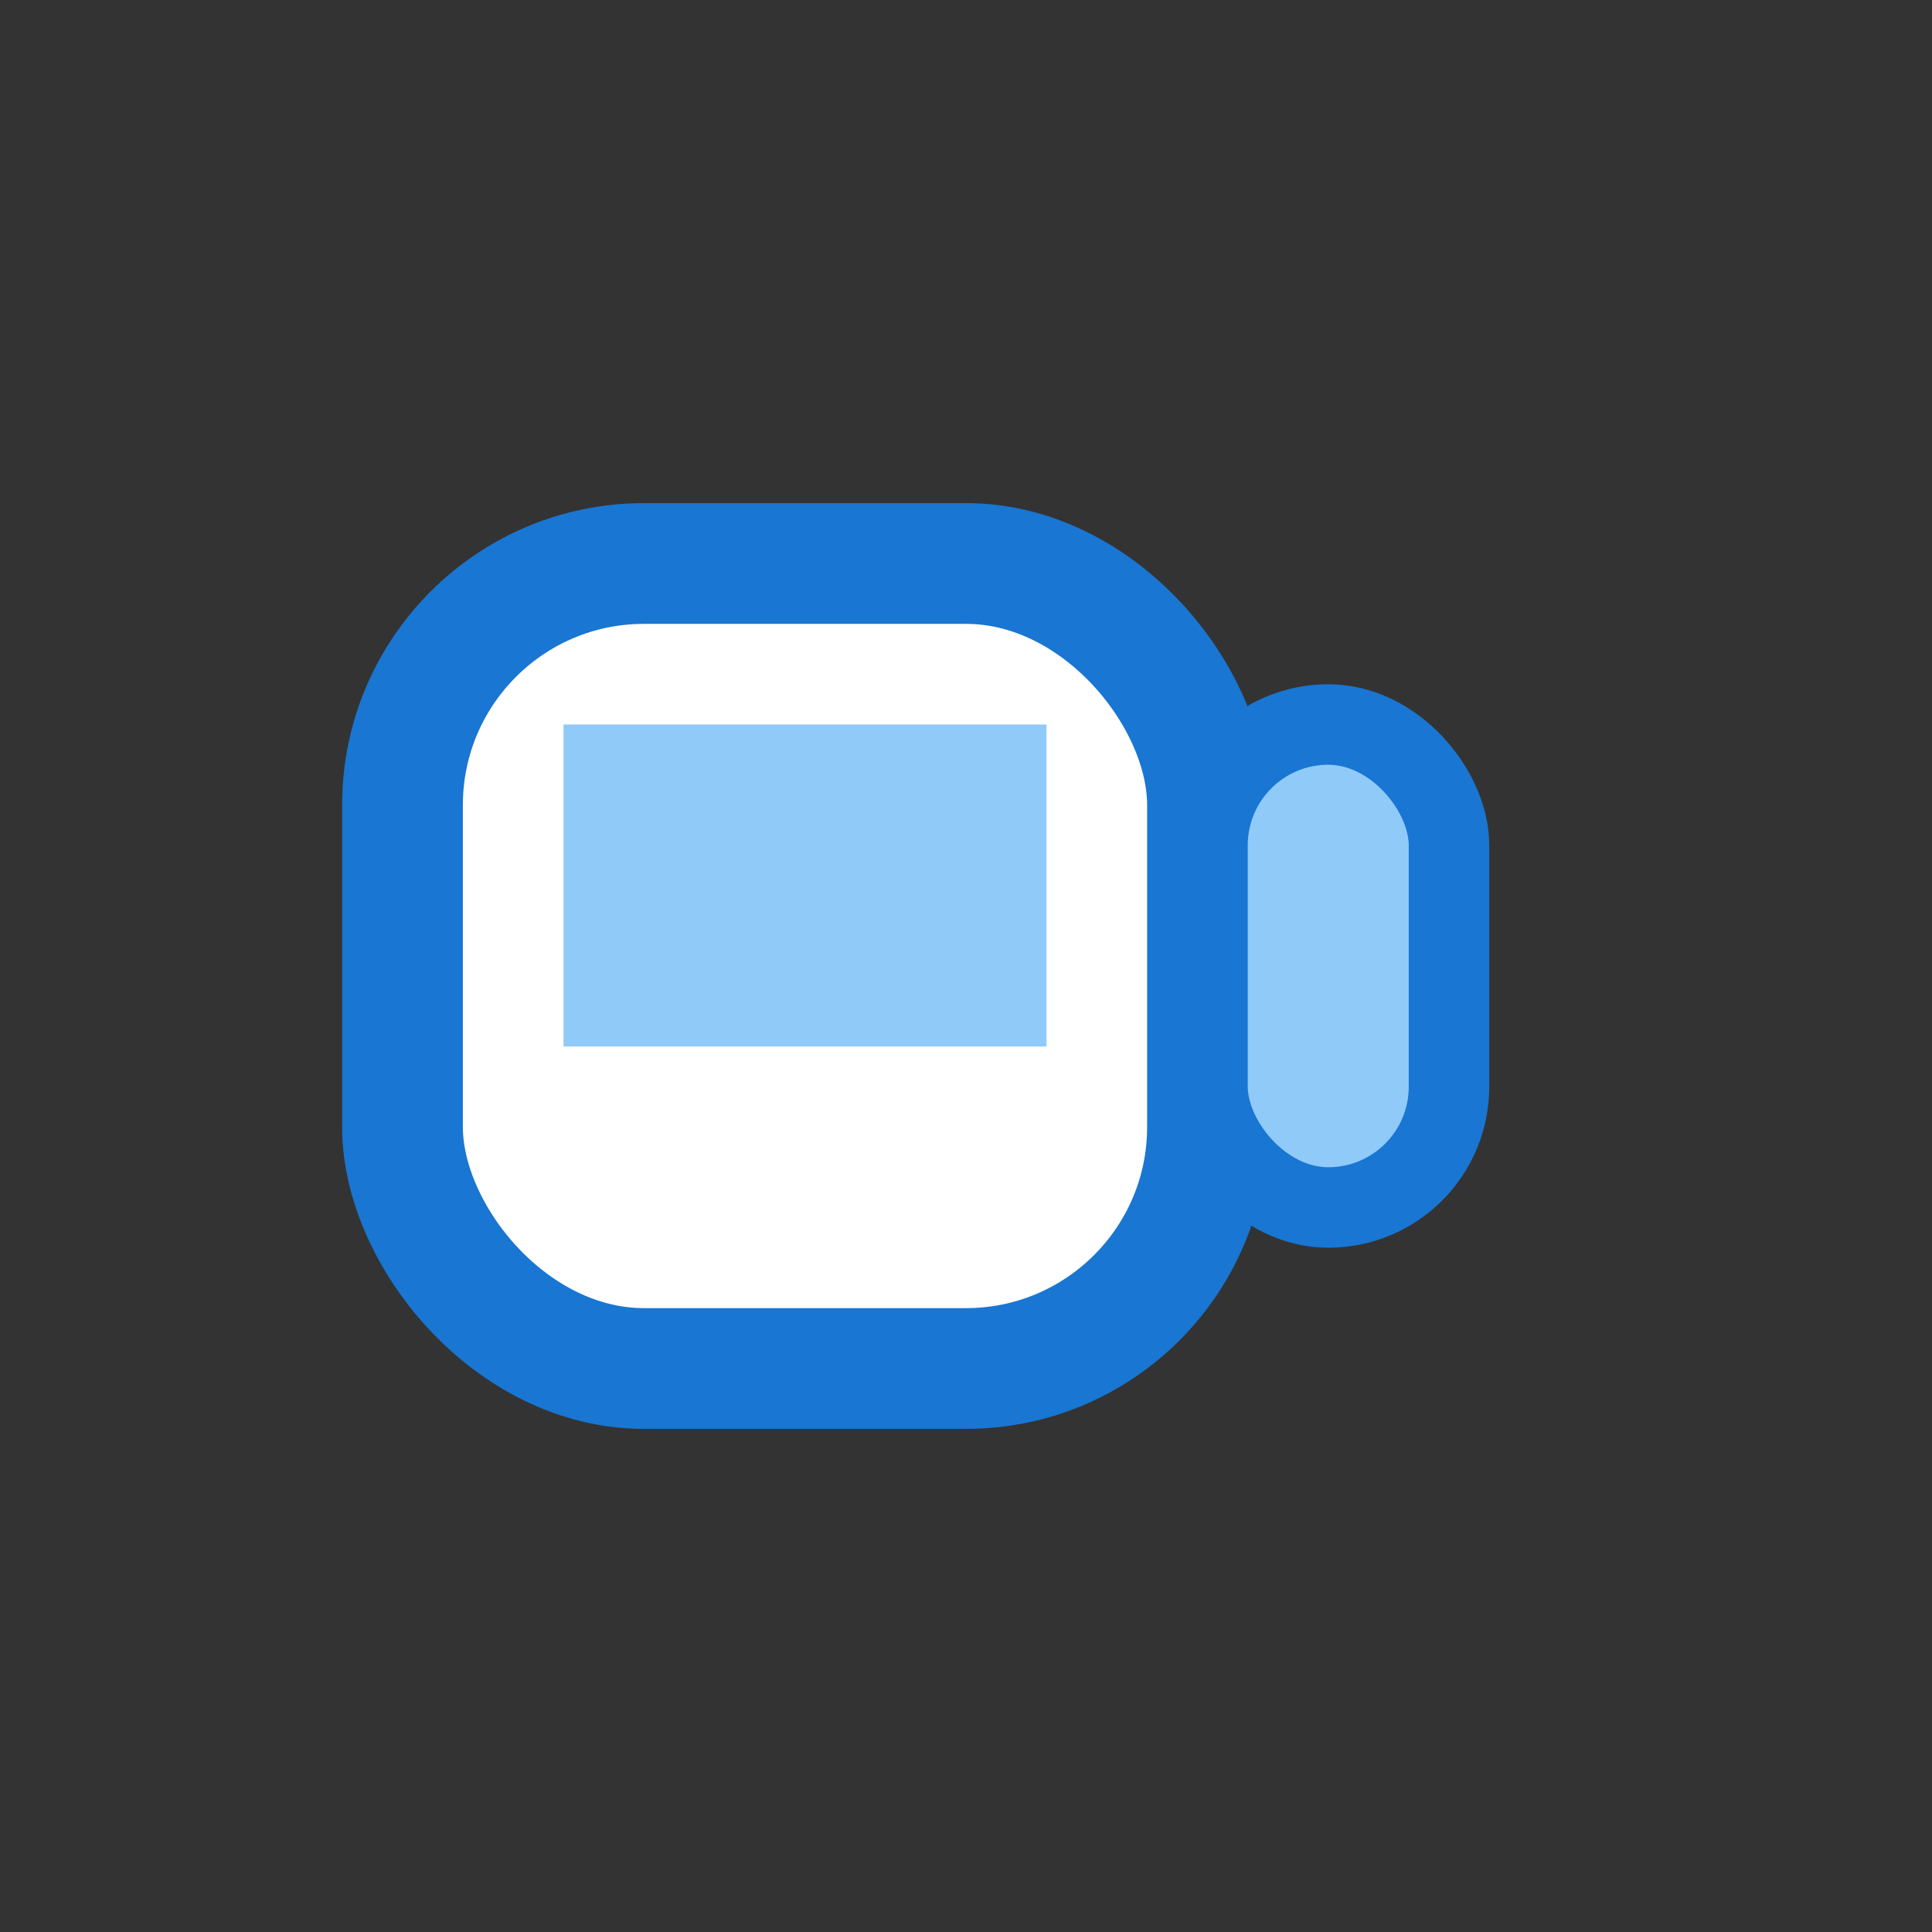 <svg width="48" height="48" viewBox="0 0 48 48" fill="none" xmlns="http://www.w3.org/2000/svg">
  <rect x="0" y="0" width="48" height="48" fill="#333333" stroke="none"/>
  <rect x="10" y="14" width="20" height="20" rx="6" fill="#fff" stroke="#1976d2" stroke-width="3"/>
  <rect x="30" y="18" width="6" height="12" rx="3" fill="#90caf9" stroke="#1976d2" stroke-width="2"/>
  <rect x="14" y="18" width="12" height="8" fill="#90caf9"/>
</svg> 